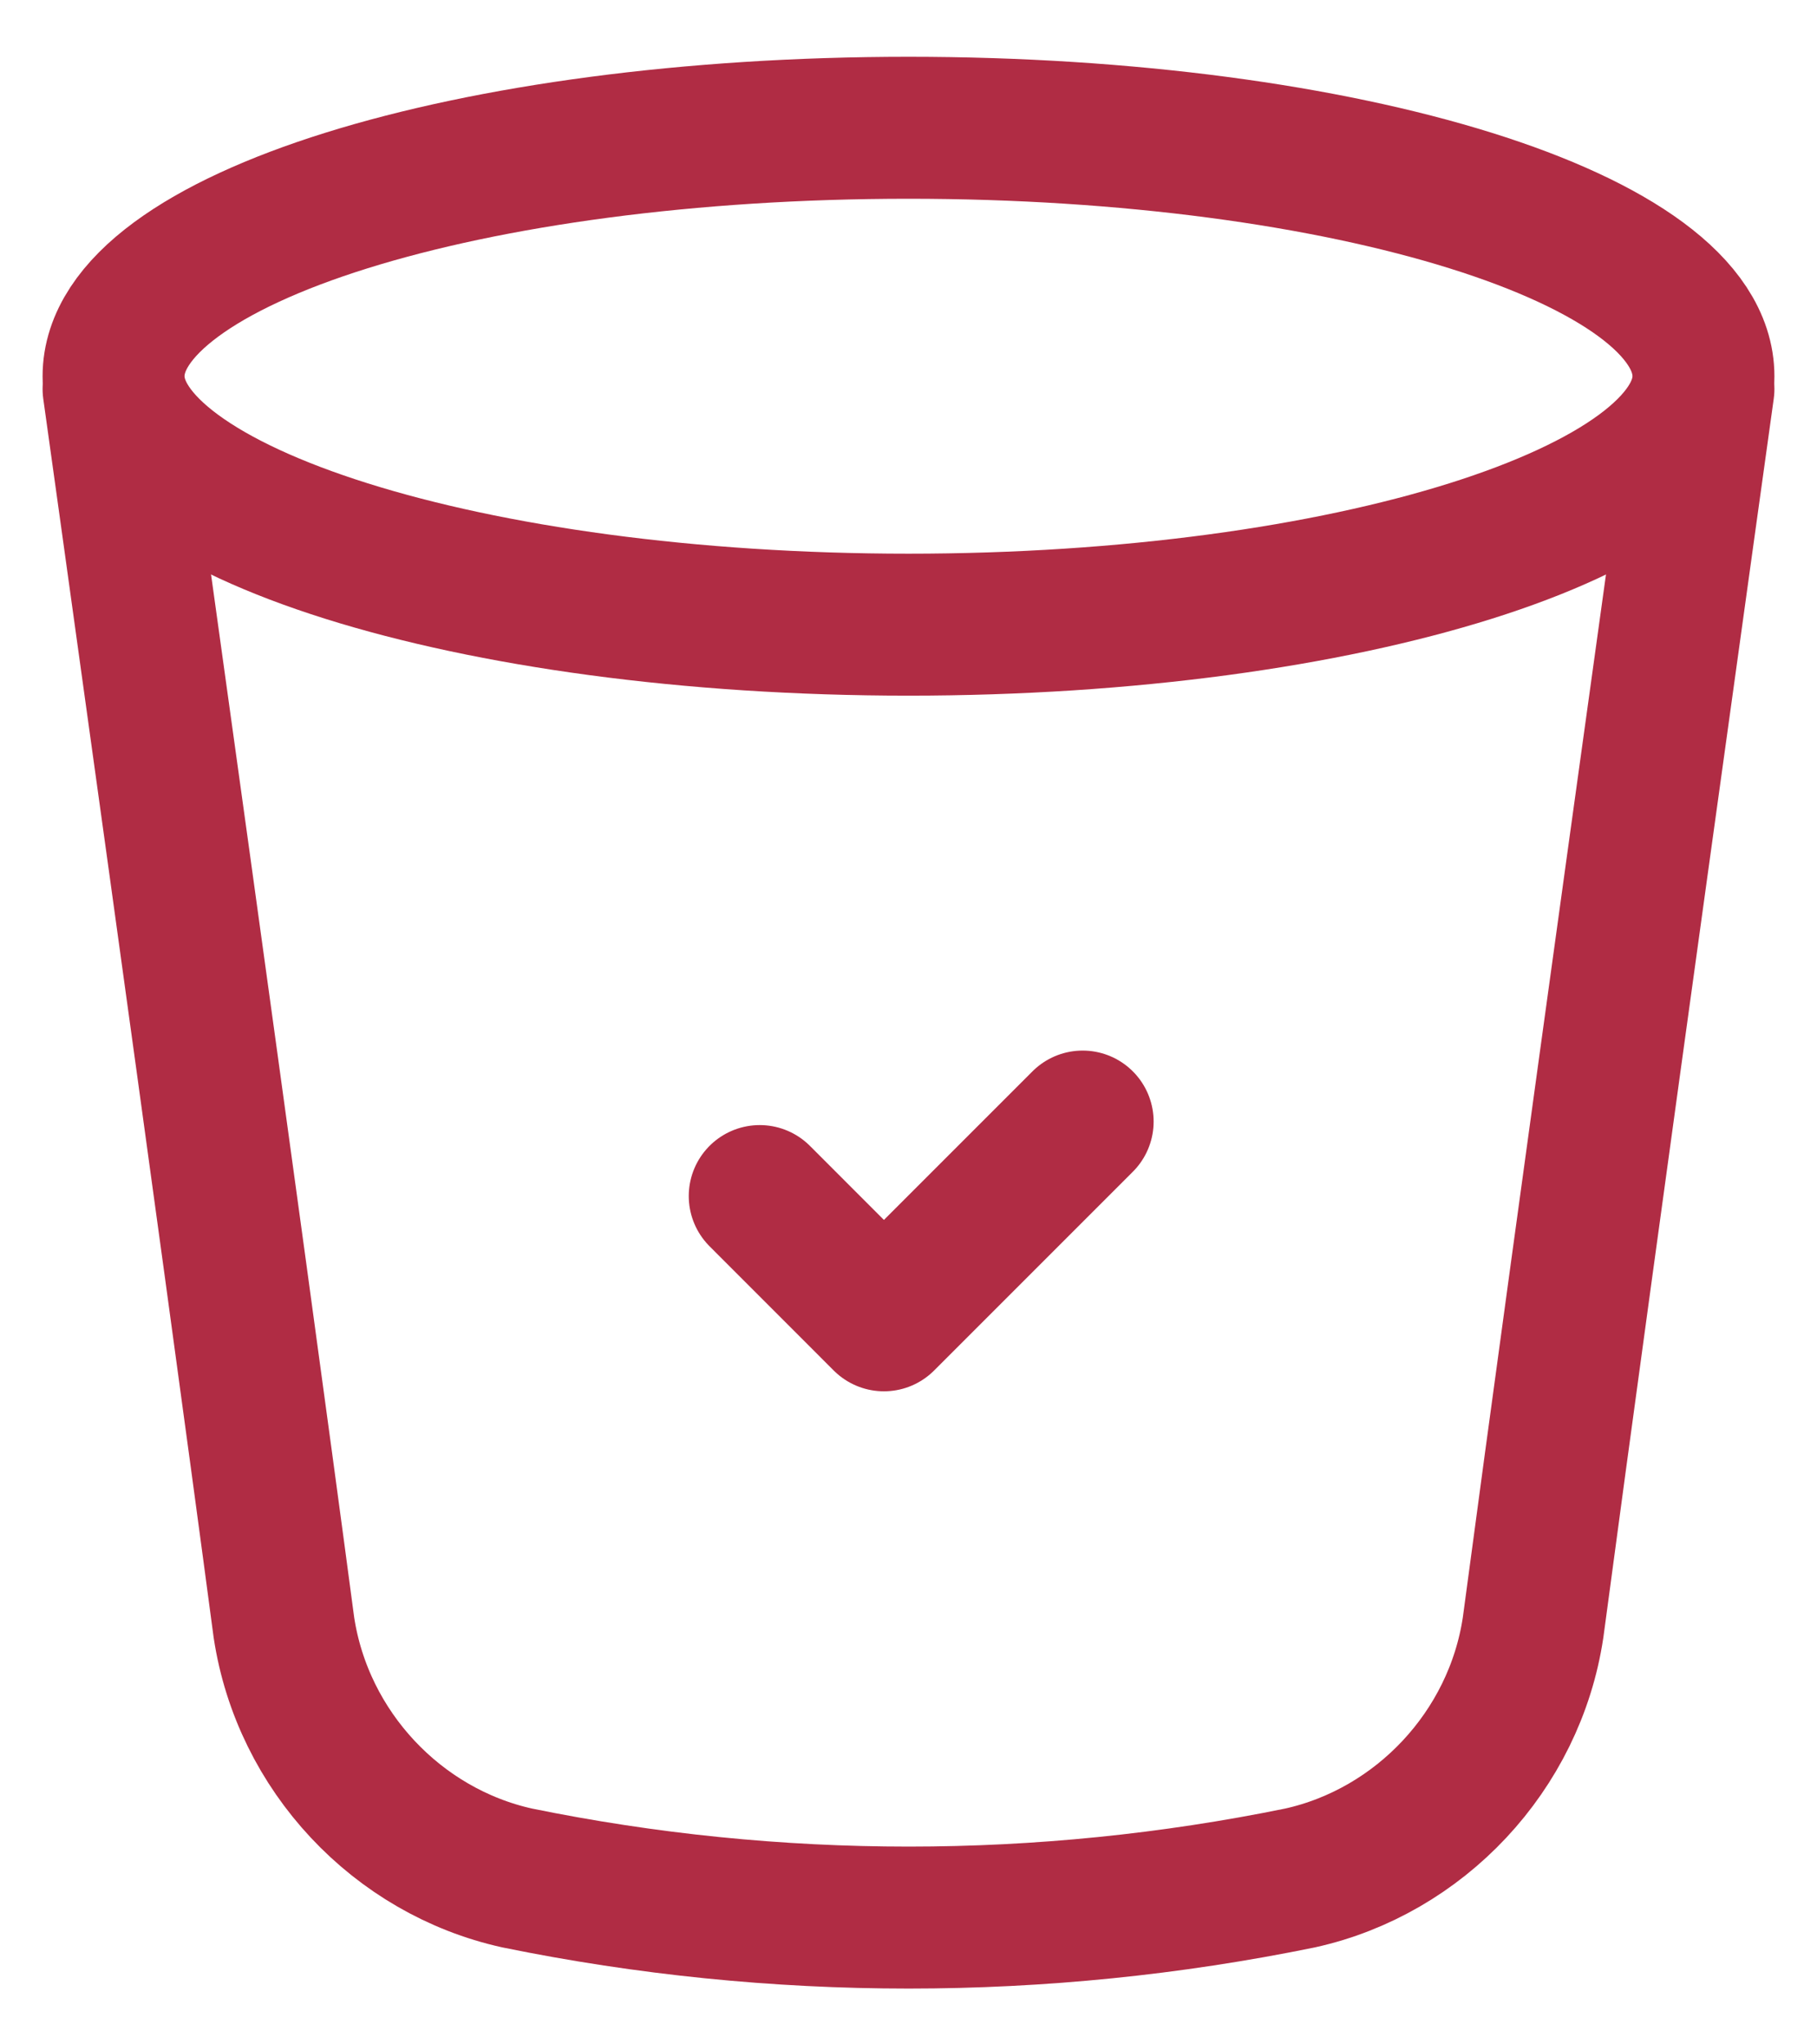 <svg xmlns="http://www.w3.org/2000/svg" width="32" height="36" viewBox="0 0 32 36"><g><g><path fill="none" stroke="#b02c44" stroke-linecap="round" stroke-linejoin="round" stroke-miterlimit="20" stroke-width="2.5" d="M16 11c7.732 0 14-2 14-4.375 0-2.416-6.268-4.375-14-4.375S2 4.209 2 6.625C2 9 8.268 11 16 11z"/></g><g><path fill="none" stroke="#b02c44" stroke-linecap="round" stroke-linejoin="round" stroke-miterlimit="20" stroke-width="2.5" d="M30 6.85v0s-2.088 14.965-3 21.808c-.326 2.181-2 3.946-4.104 4.412-4.551.93-9.237.93-13.788 0C7 32.604 5.33 30.839 5 28.658 4.092 21.815 2 6.85 2 6.85v0"/></g><g><path fill="none" stroke="#b02c44" stroke-linecap="round" stroke-linejoin="round" stroke-miterlimit="20" stroke-width="2.5" d="M19.067 19.75v0l-3.5 3.5v0l-2.187-2.188v0"/></g></g></svg>